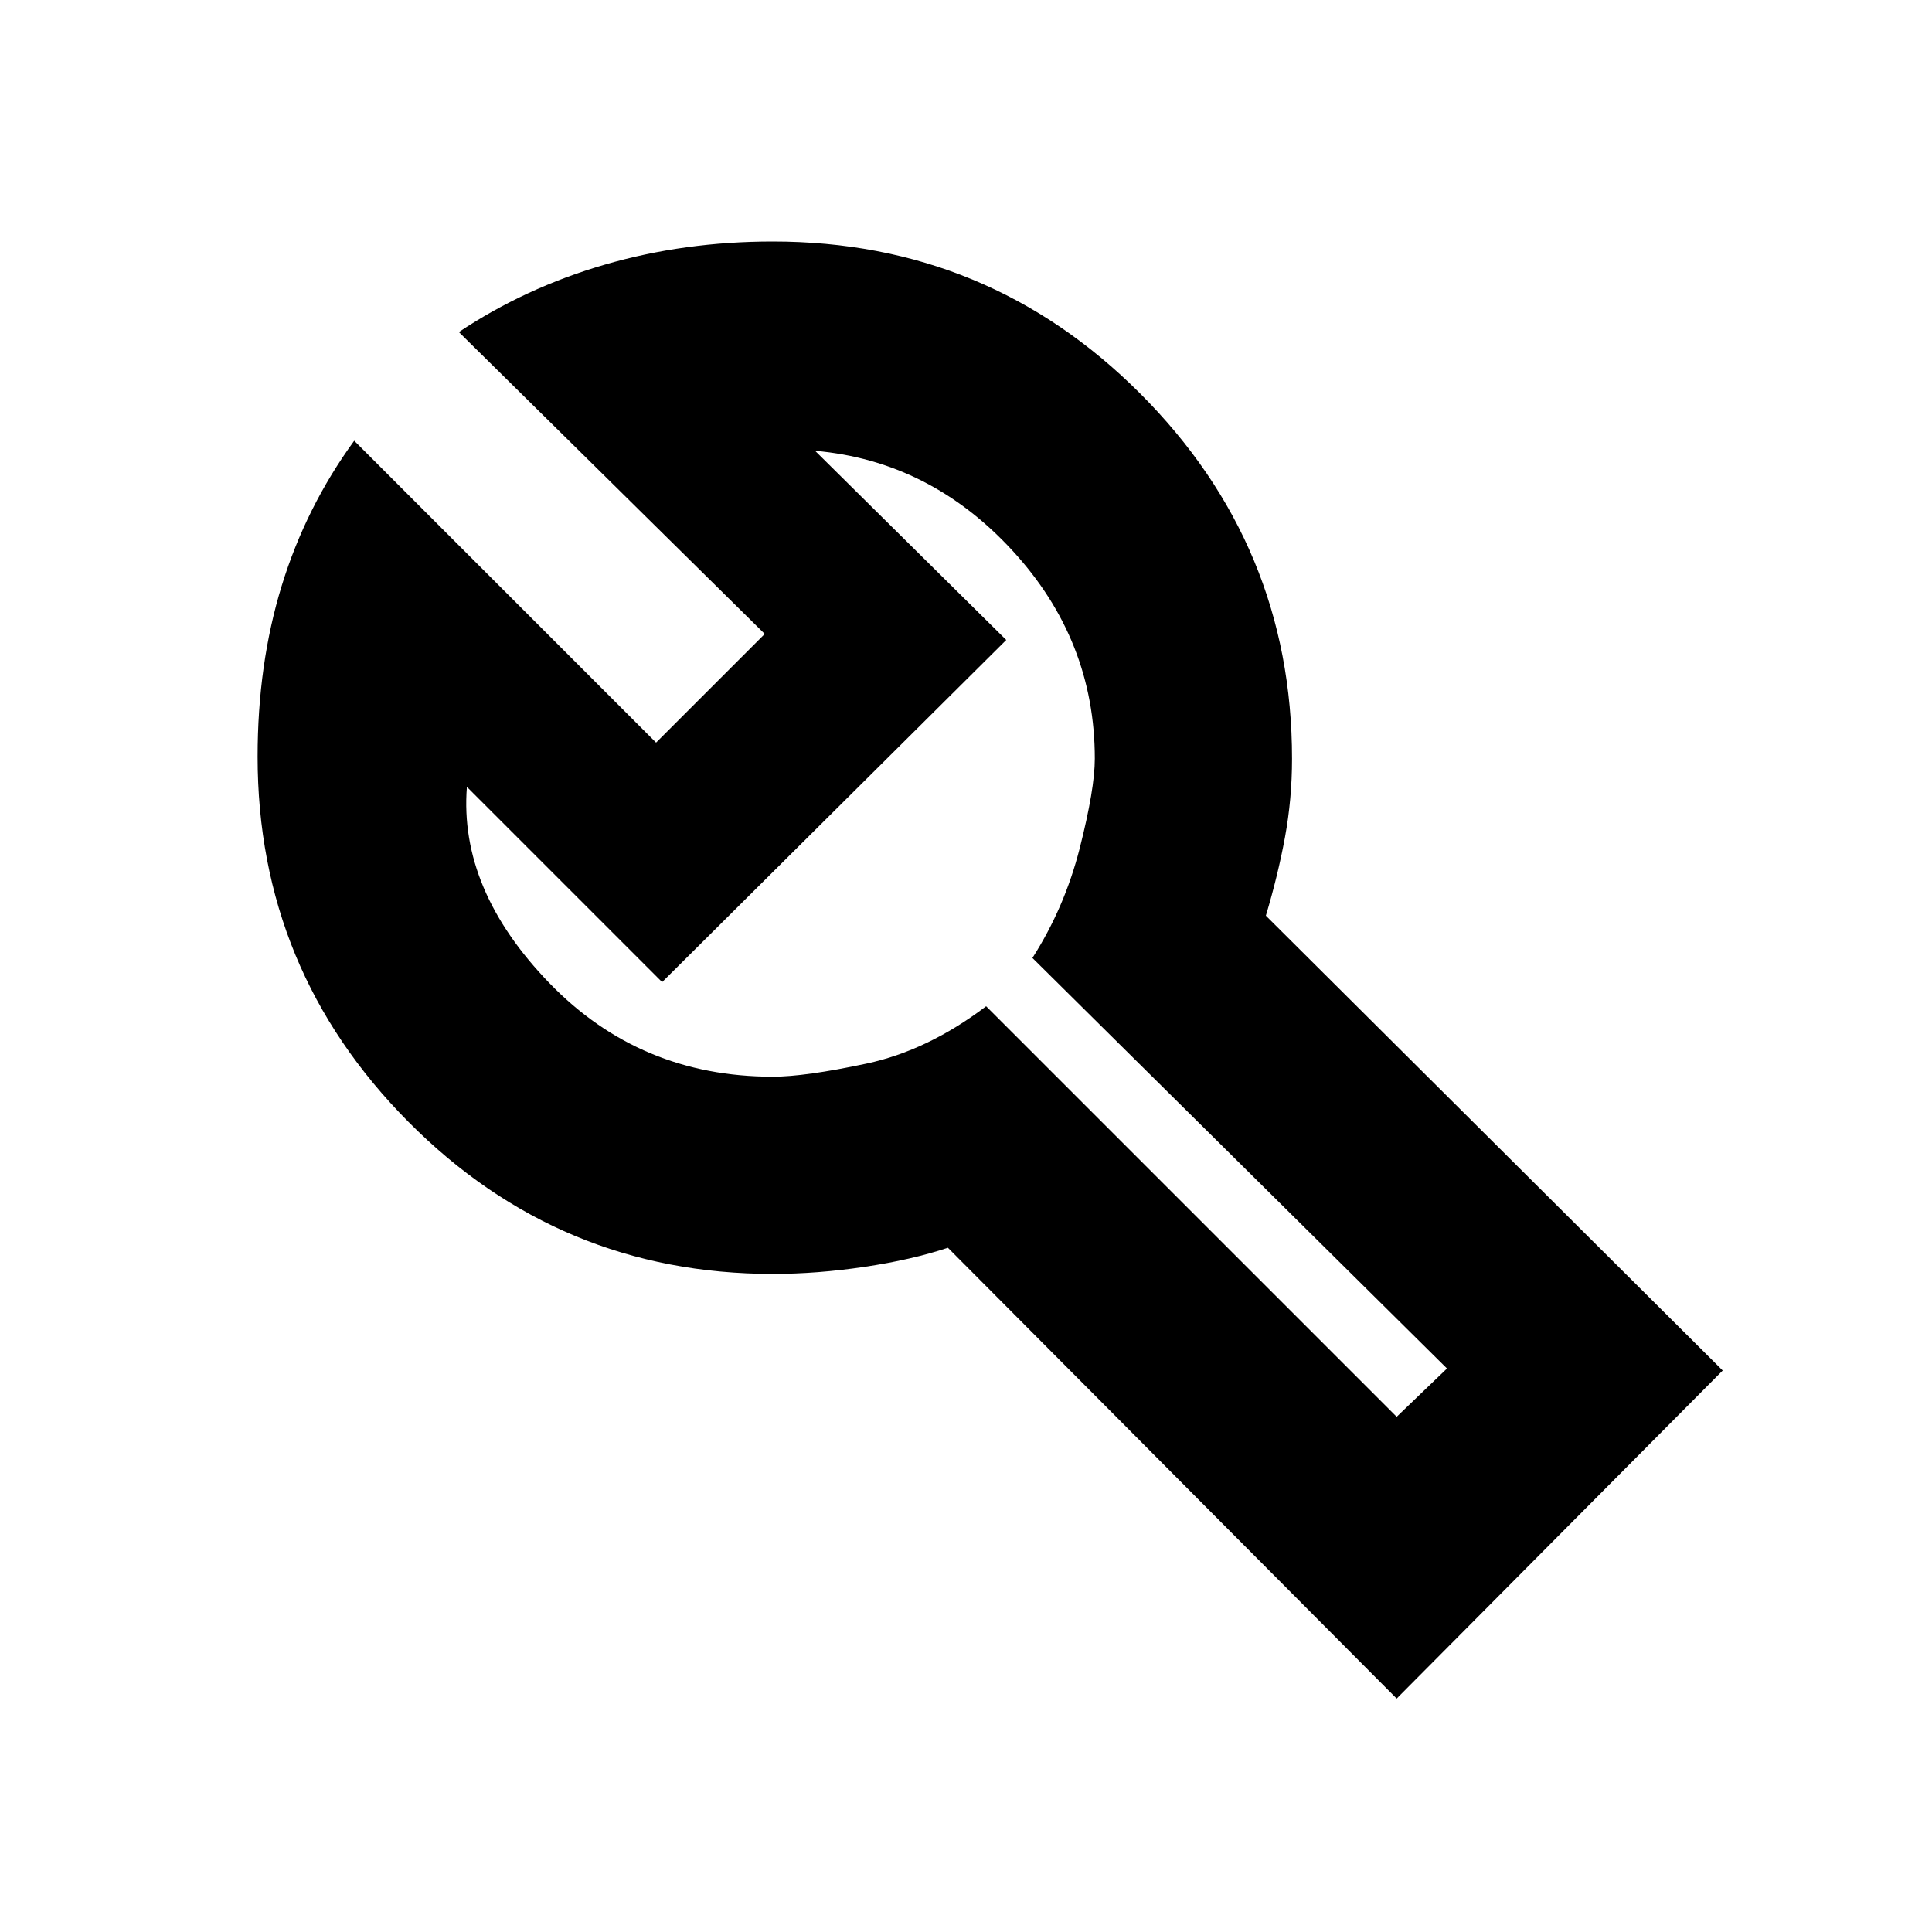 <svg xmlns="http://www.w3.org/2000/svg" height="20" viewBox="0 -960 960 960" width="20"><path d="M694-116 471-340q-18 6-41.5 9.5T384-327q-106 0-181-75.5T128-584q0-46 12-85t36-72l150 150 54-54-152-150q33-22 72.5-33.5T384-840q107 0 182.5 75.5T642-583q0 20-3.5 39t-9.5 39l227 226-162 163Zm0-140 25-24-206-204q16-25 23.5-54.5T544-583q0-59-41-103.5T405-736l95 94-171 170-97-97q-4 51 41 97.5T384-425q16 0 46.5-6.5T490-460l204 204ZM476-496Z"/></svg>